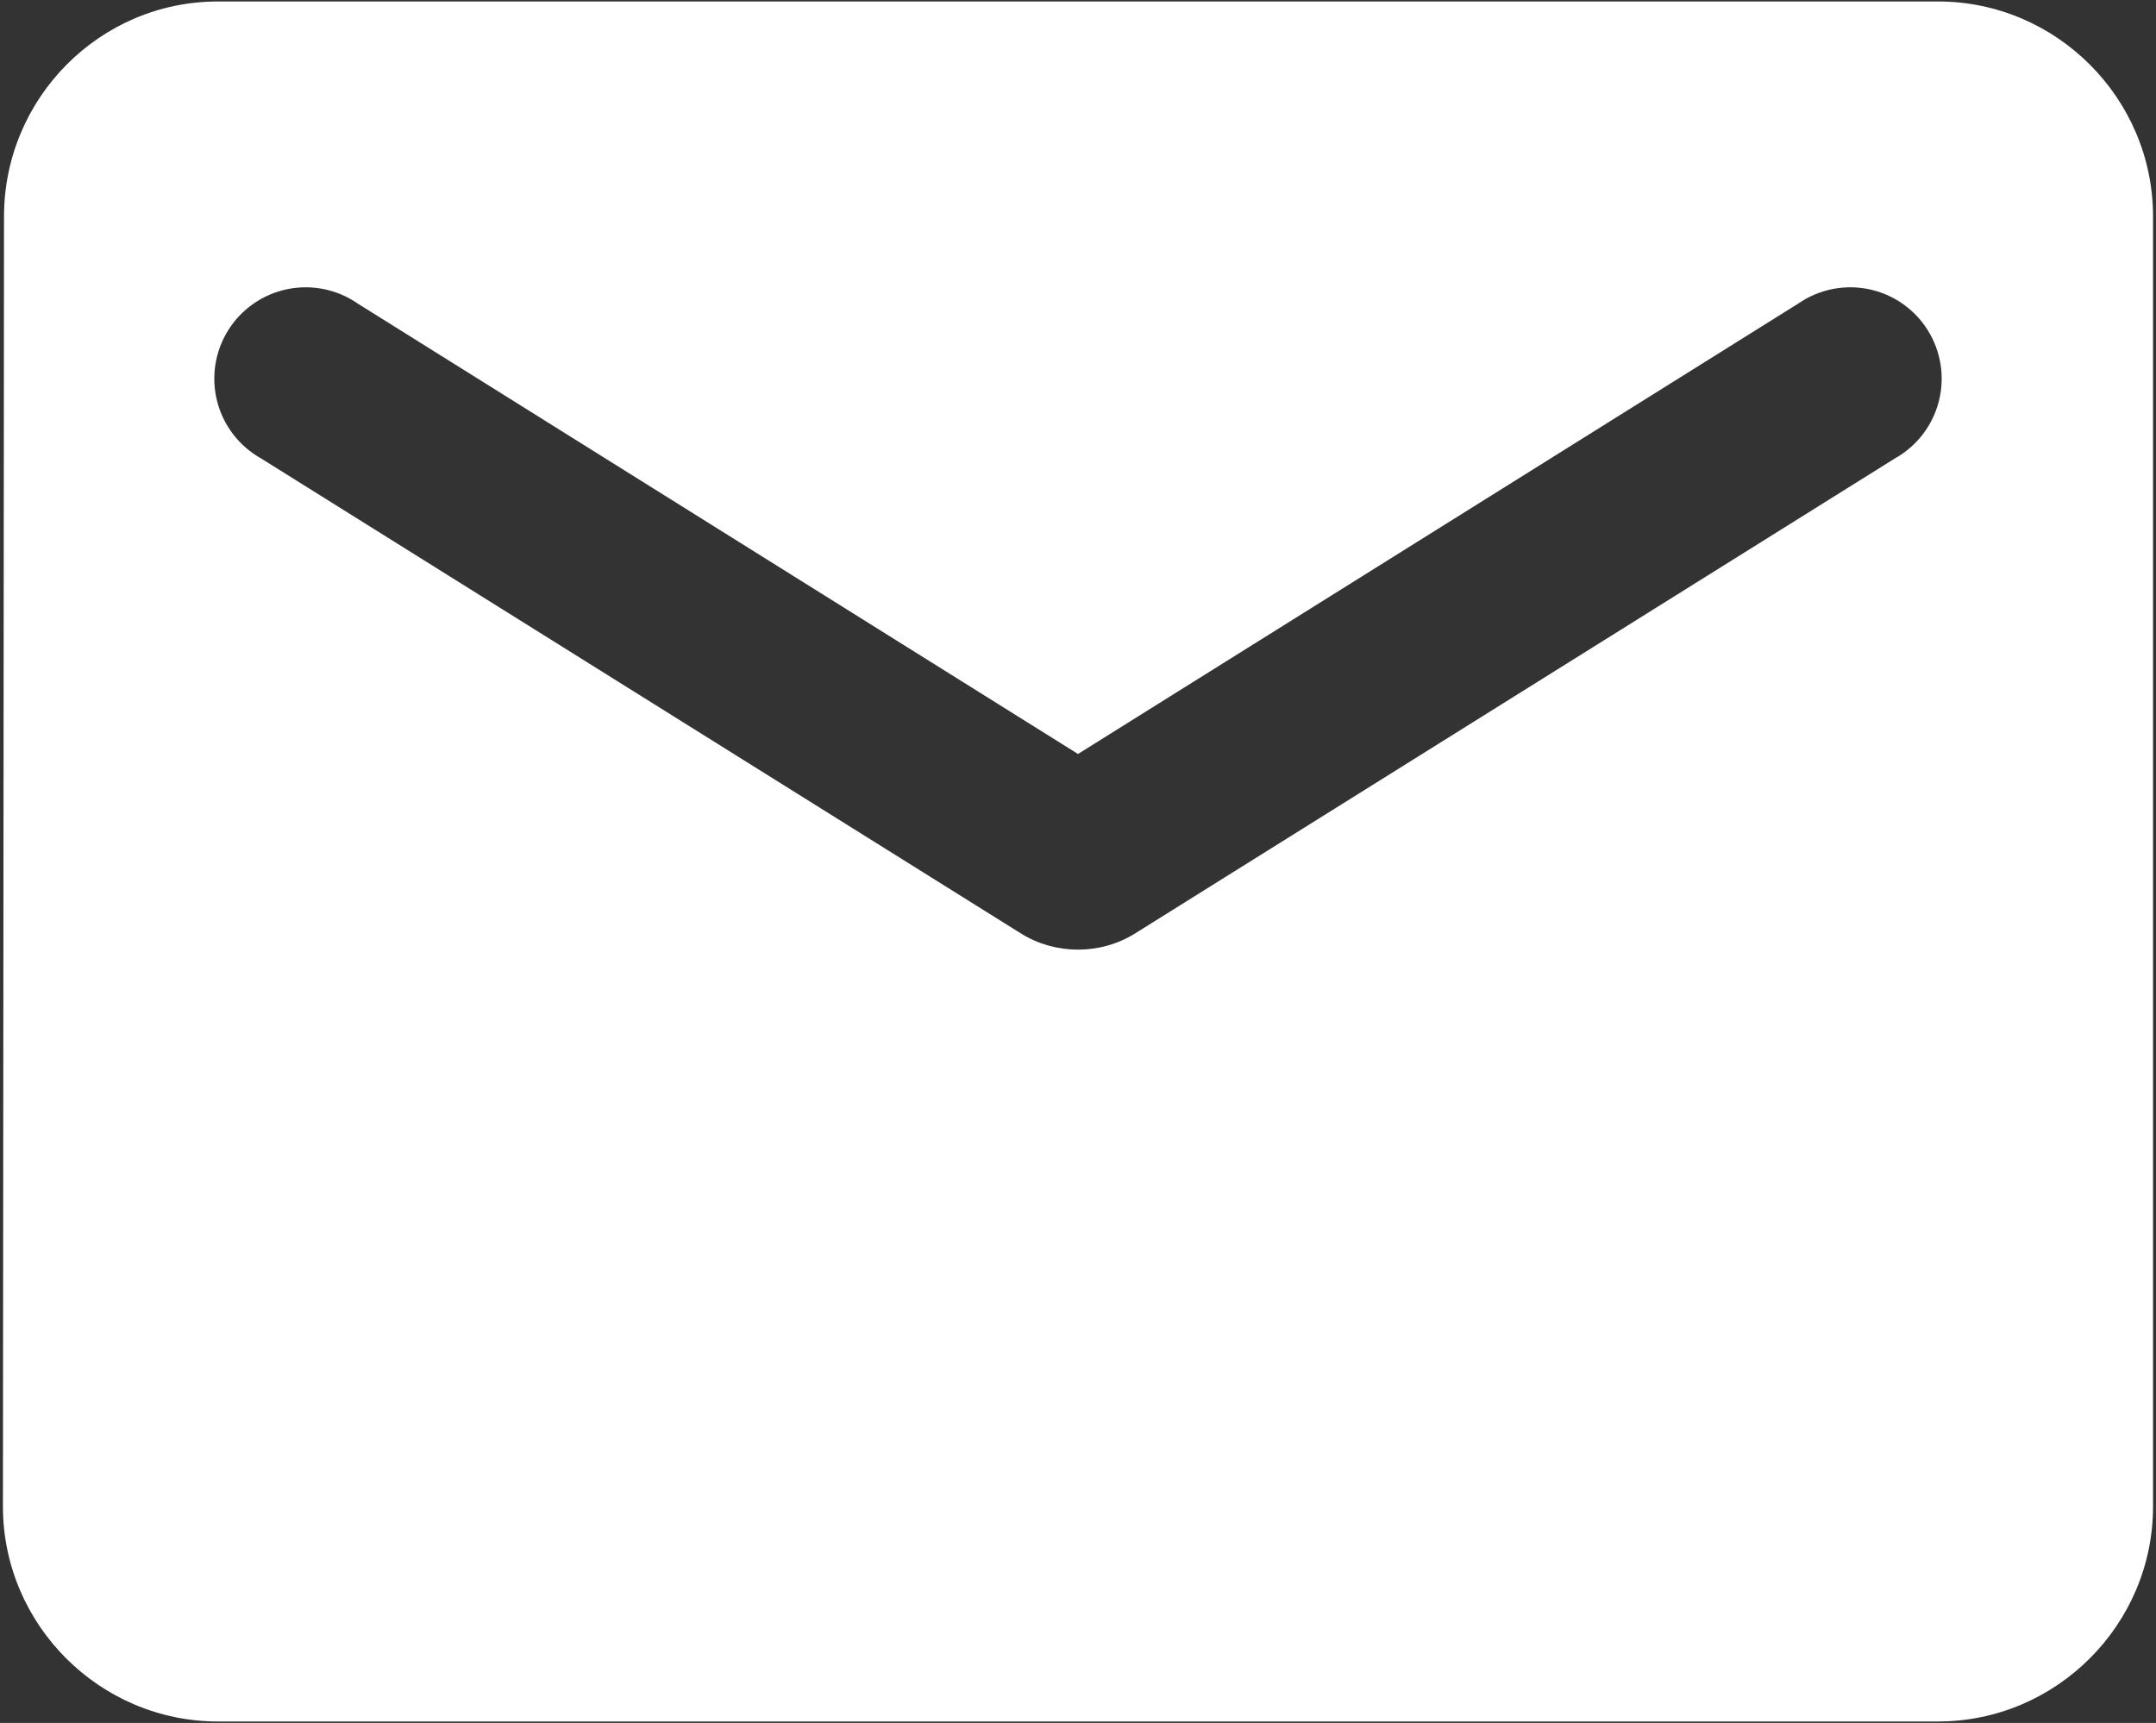 <svg width="244" height="195" viewBox="0 0 244 195" fill="none" xmlns="http://www.w3.org/2000/svg">
    <rect x="0" y="0" width="244" height="195" fill="#333333" stroke="none"/>
    <path
      d="M219.332 0.167H24.665C11.282 0.167 0.454 11.117 0.454 24.5L0.332 170.5C0.332 183.883 11.282 194.833 24.665 194.833H219.332C232.715 194.833 243.665 183.883 243.665 170.5V24.5C243.665 11.117 232.715 0.167 219.332 0.167ZM214.465 51.875L128.447 105.652C124.554 108.085 119.444 108.085 115.55 105.652L29.532 51.875C28.312 51.19 27.244 50.265 26.392 49.155C25.54 48.045 24.922 46.774 24.575 45.419C24.228 44.063 24.16 42.652 24.375 41.269C24.59 39.887 25.083 38.562 25.825 37.376C26.566 36.189 27.541 35.166 28.689 34.367C29.838 33.568 31.137 33.011 32.507 32.728C33.877 32.446 35.29 32.444 36.661 32.724C38.032 33.004 39.332 33.558 40.482 34.355L121.999 85.333L203.515 34.355C204.666 33.558 205.965 33.004 207.336 32.724C208.707 32.444 210.12 32.446 211.491 32.728C212.861 33.011 214.16 33.568 215.308 34.367C216.457 35.166 217.431 36.189 218.173 37.376C218.914 38.562 219.407 39.887 219.622 41.269C219.837 42.652 219.769 44.063 219.422 45.419C219.076 46.774 218.458 48.045 217.606 49.155C216.754 50.265 215.685 51.19 214.465 51.875Z"
      fill="white"
    />
  </svg>
  